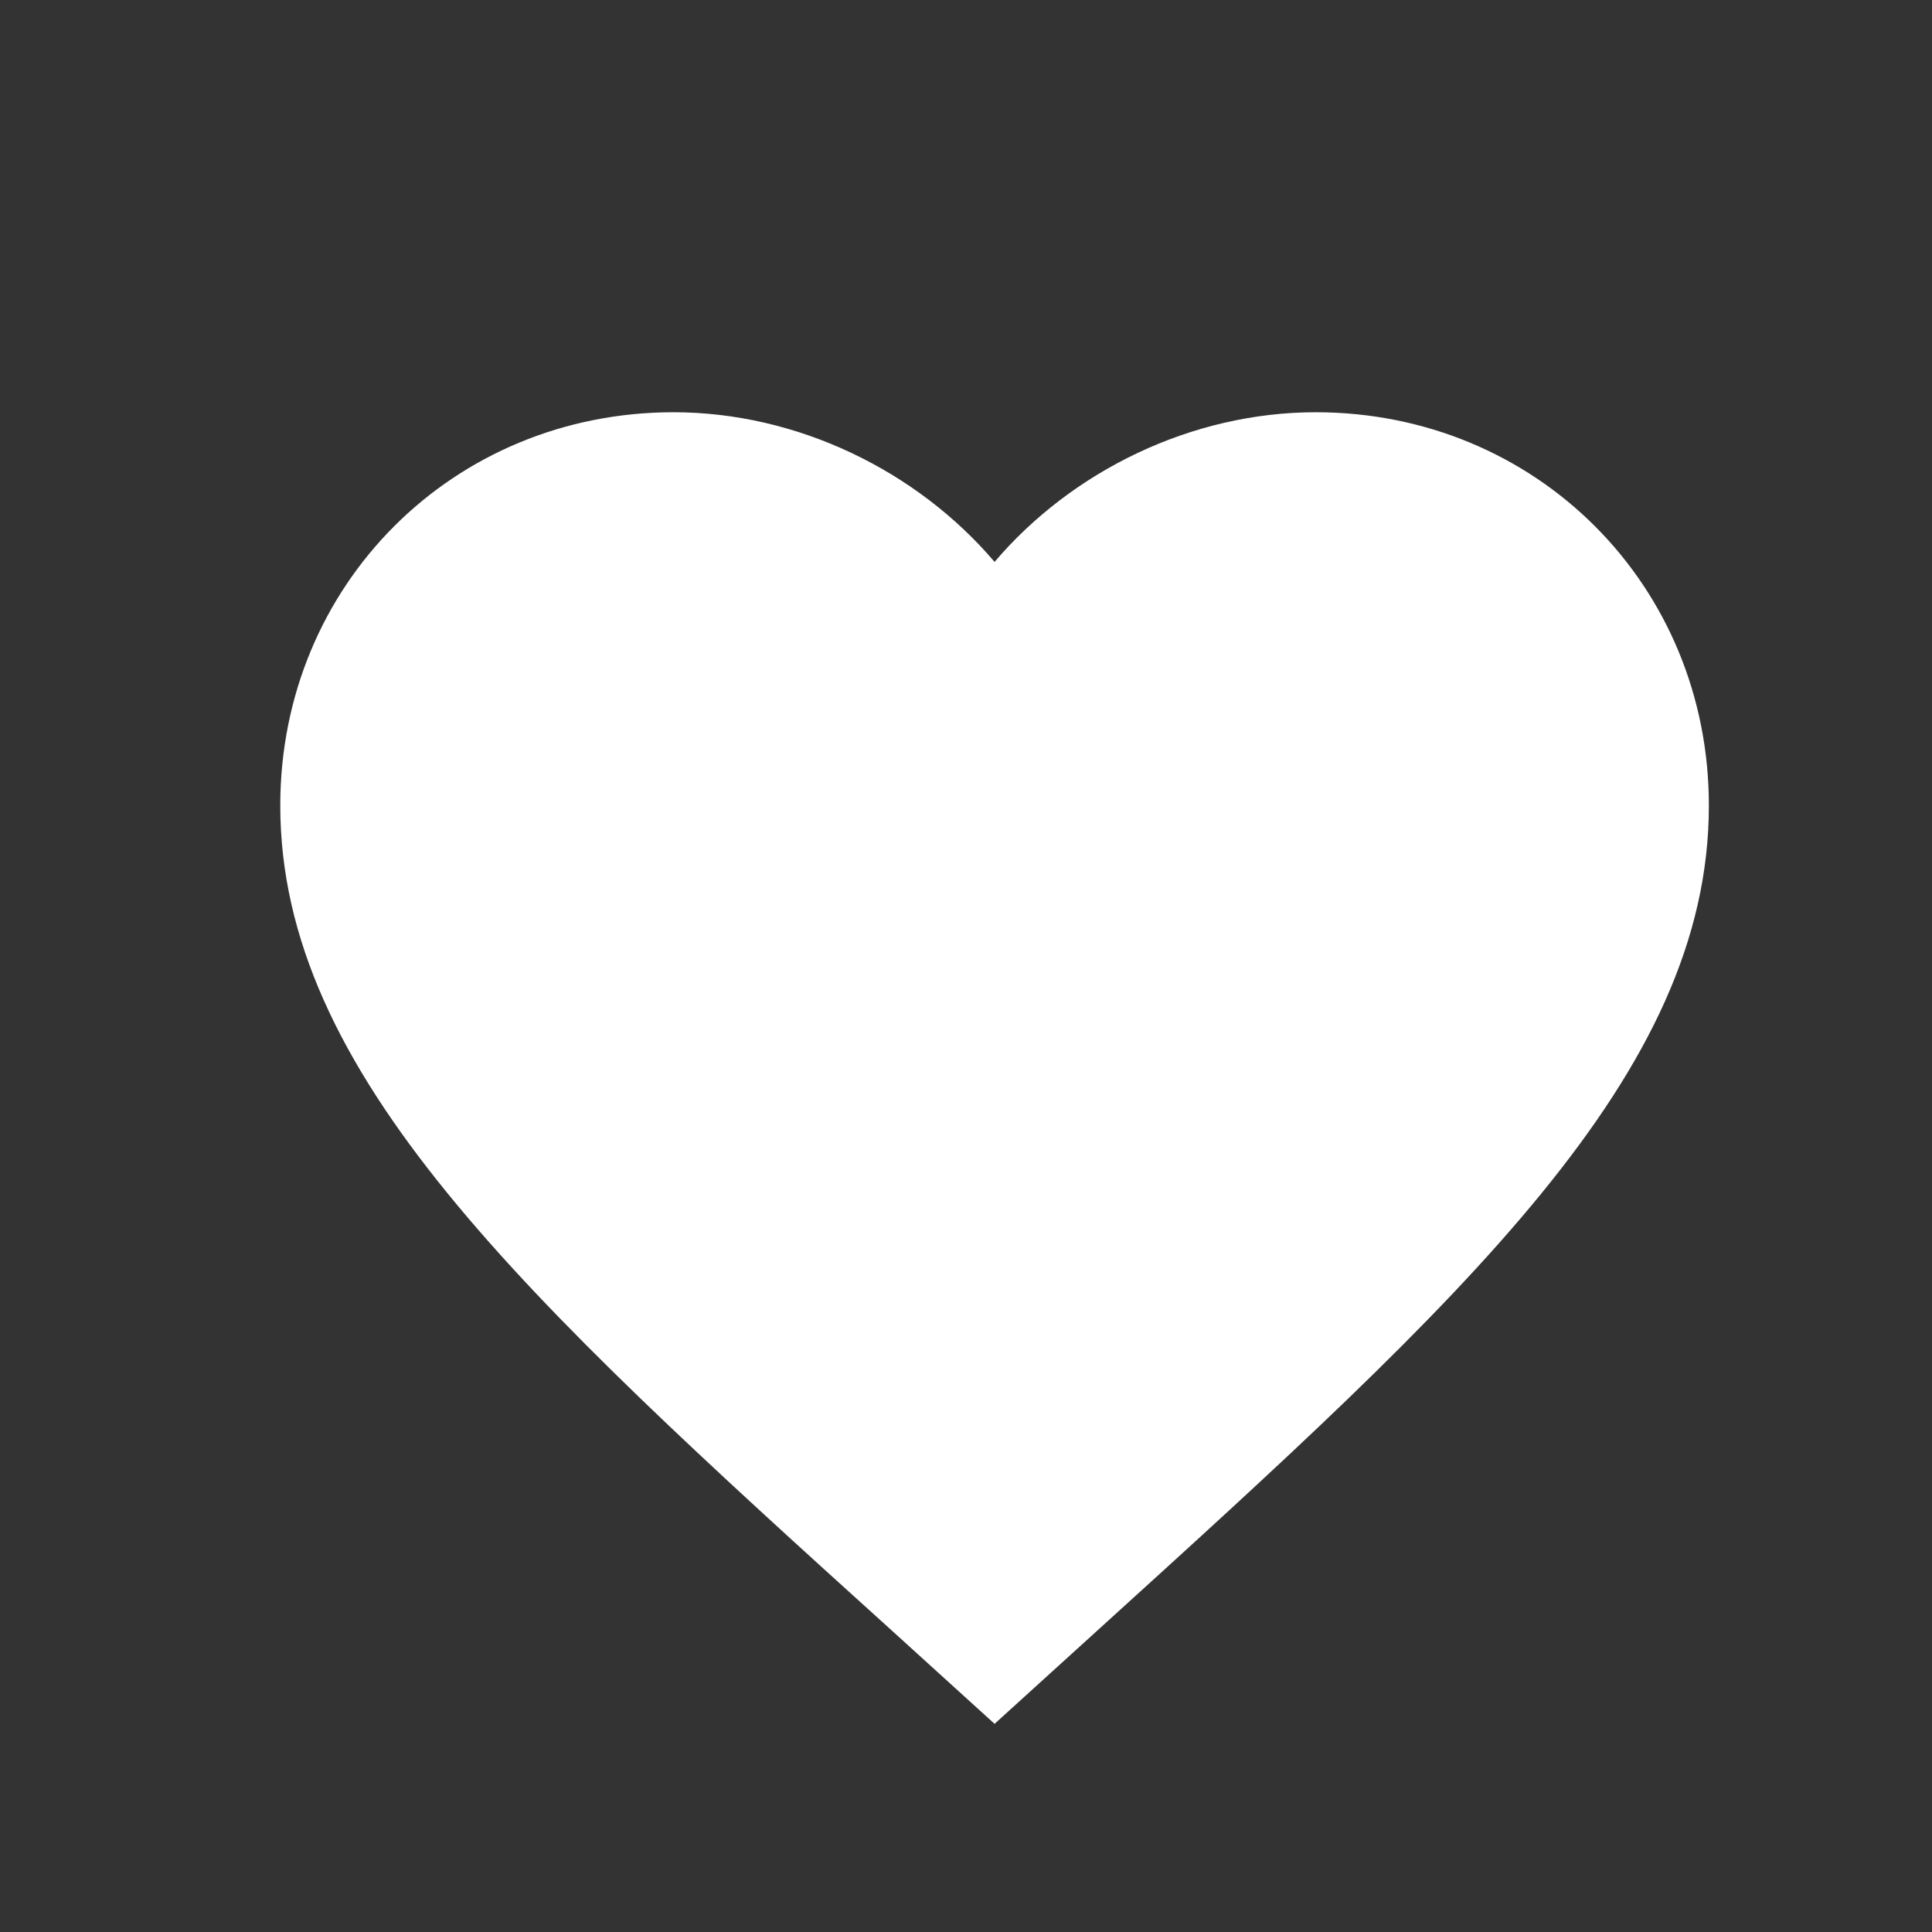 <?xml version="1.0" encoding="UTF-8" standalone="no"?><!DOCTYPE svg PUBLIC "-//W3C//DTD SVG 1.1//EN" "http://www.w3.org/Graphics/SVG/1.1/DTD/svg11.dtd"><svg width="100%" height="100%" viewBox="0 0 142 142" version="1.1" xmlns="http://www.w3.org/2000/svg" xmlns:xlink="http://www.w3.org/1999/xlink" xml:space="preserve" style="fill-rule:evenodd;clip-rule:evenodd;stroke-linejoin:round;stroke-miterlimit:1.414;"><rect x="0" y="0" width="142" height="142" fill="#333333" stroke="none"/><path id="path2" d="M73.1,126.7l-7.6,-6.9c-27.1,-24.5 -44.9,-40.9 -44.9,-60.6c0,-16.2 12.7,-28.9 28.9,-28.9c9.1,0 17.9,4.3 23.6,11c5.7,-6.7 14.5,-11 23.6,-11c16.2,0 28.9,12.7 28.9,28.9c0,19.8 -17.9,36.1 -44.9,60.6l-7.6,6.9Z" style="fill:#fff;fill-rule:nonzero;"/></svg>